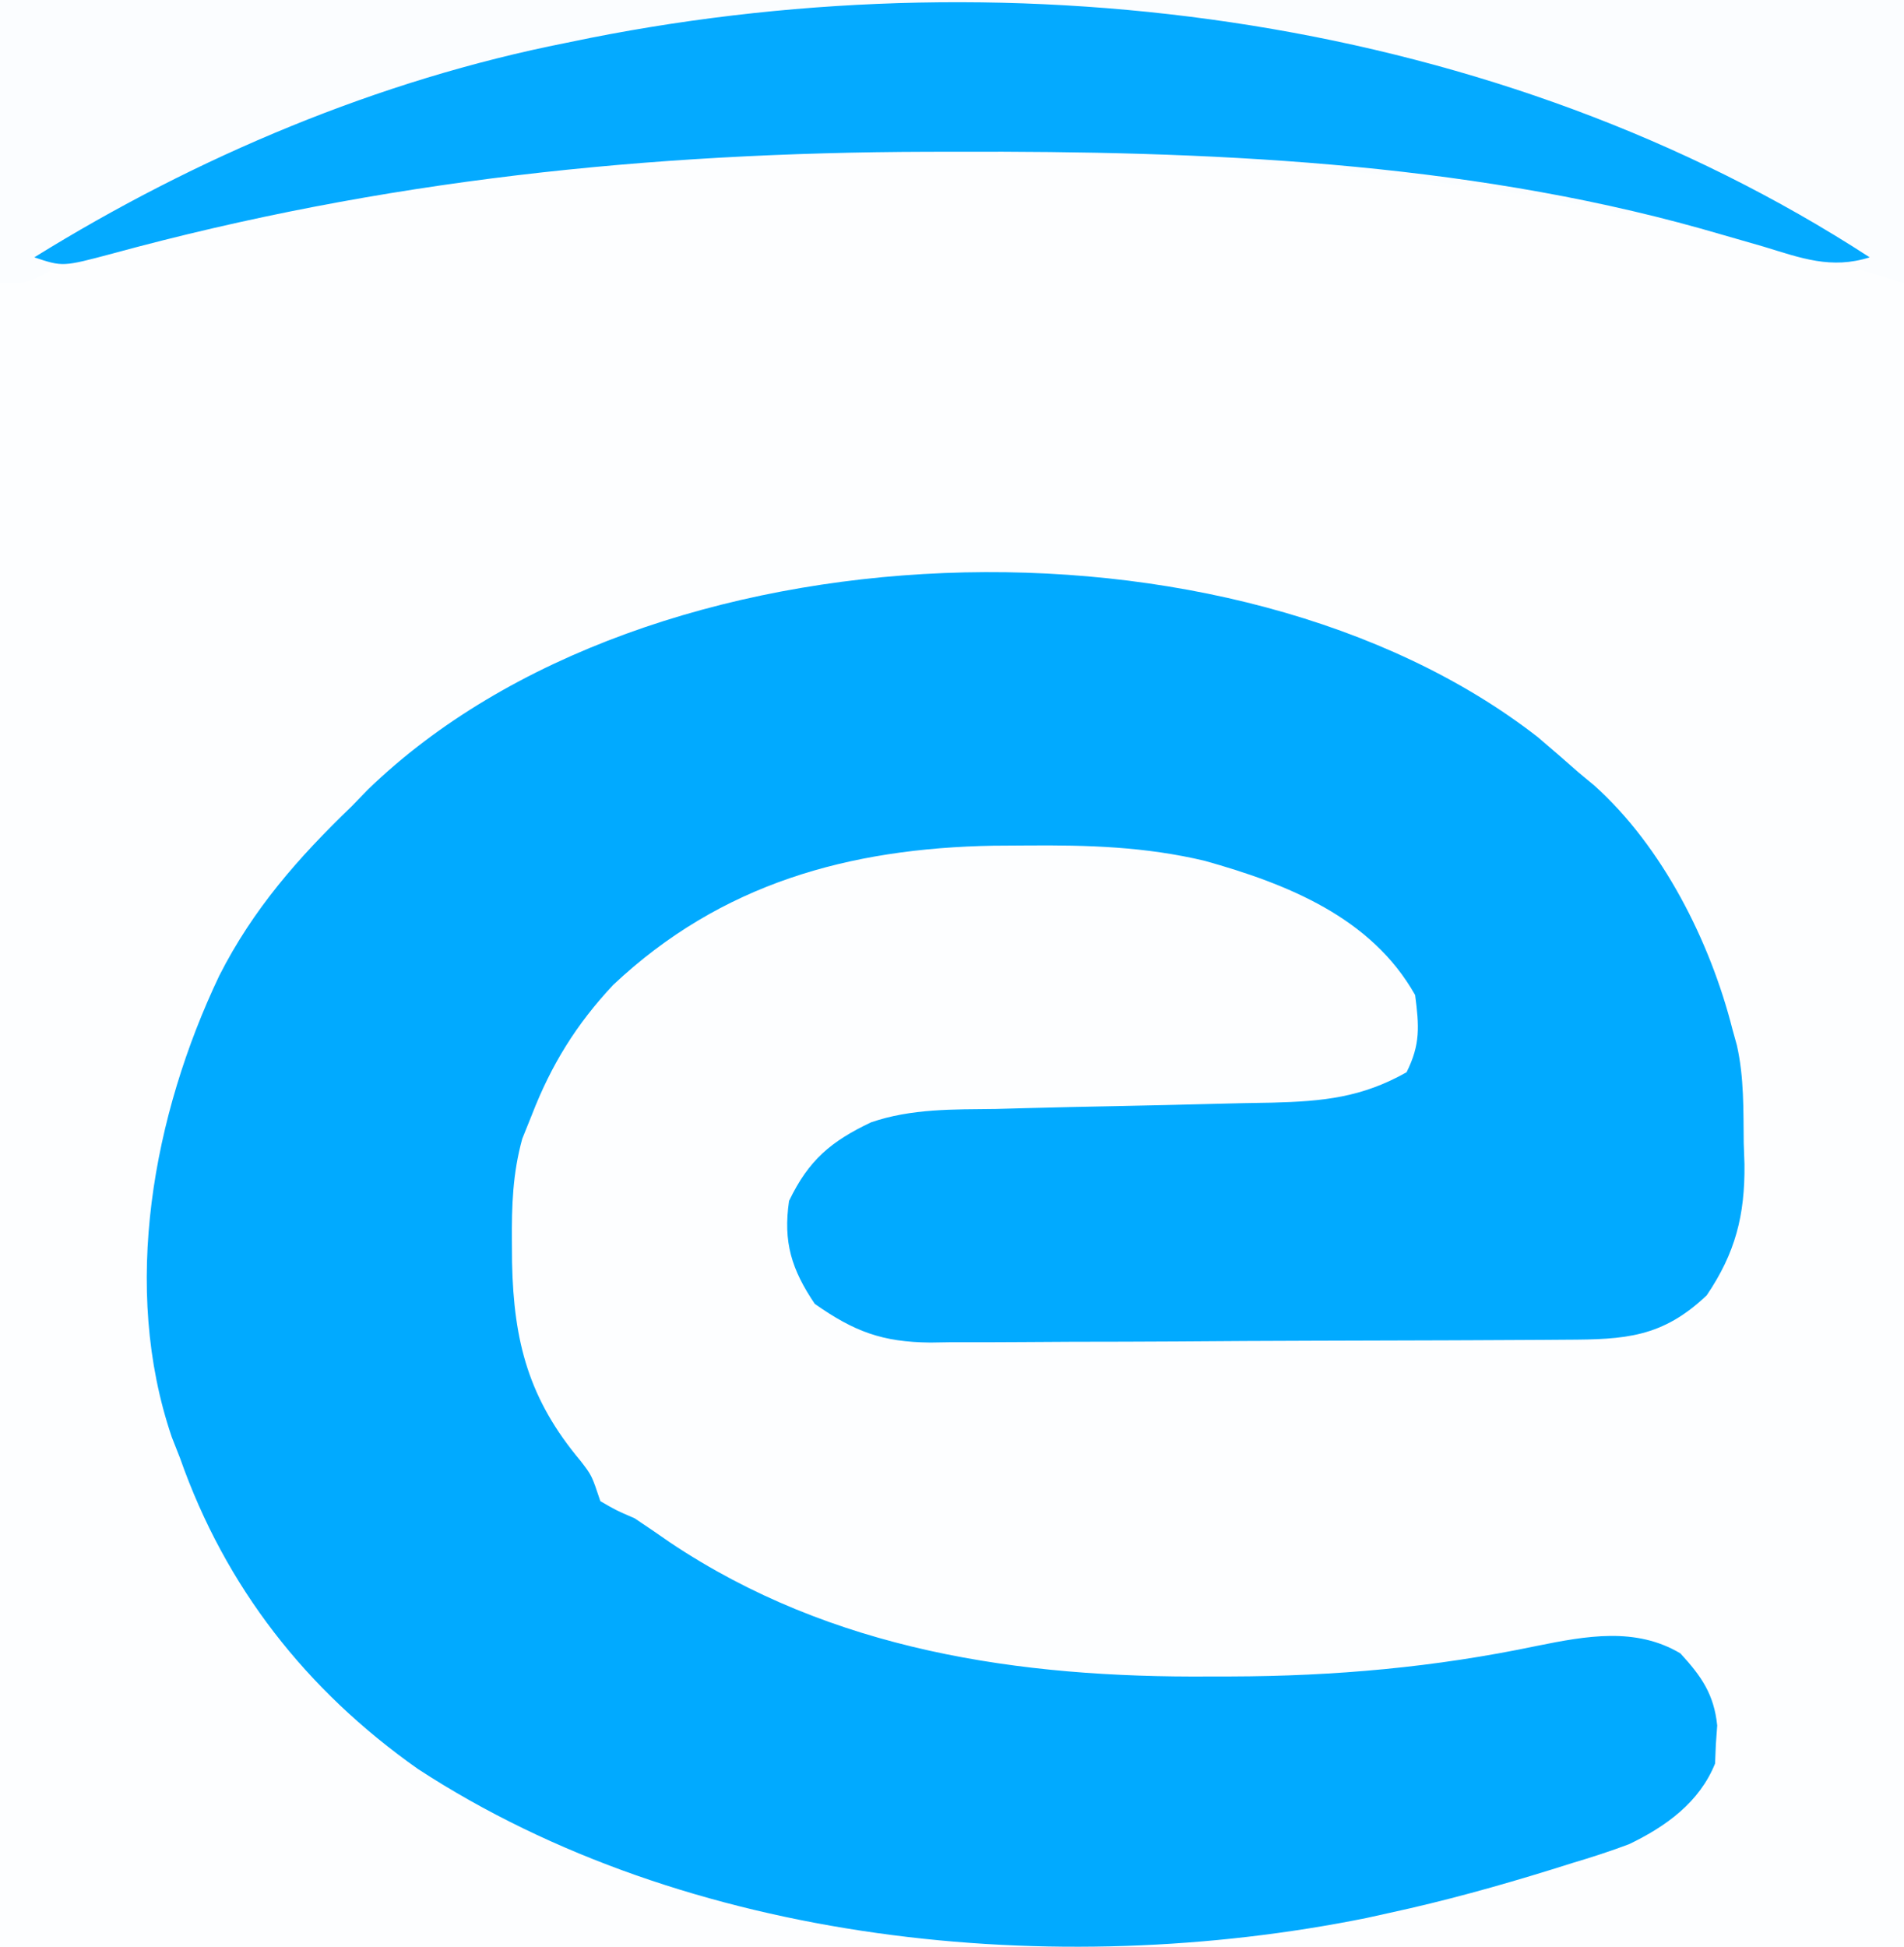 <?xml version="1.0" encoding="UTF-8"?>
<svg version="1.1" xmlns="http://www.w3.org/2000/svg" width="222" height="227">
<rect width="100%" height="100%" fill="#333333" stroke="none"/>
<path d="M0 0 C73.26 0 146.52 0 222 0 C222 74.91 222 149.82 222 227 C148.74 227 75.48 227 0 227 C0 152.09 0 77.18 0 0 Z " fill="#FDFEFF" transform="translate(0,0)"/>
<path d="M0 0 C1.575 1.339 3.139 2.692 4.688 4.062 C5.313 4.582 5.938 5.101 6.582 5.637 C14.527 12.757 20.093 23.814 22.688 34.062 C22.857 34.673 23.027 35.284 23.202 35.913 C24.052 39.678 23.956 43.467 24 47.312 C24.029 48.134 24.058 48.955 24.088 49.801 C24.149 55.718 23.03 60.128 19.688 65.062 C14.511 69.986 10.159 70.217 3.288 70.24 C2.431 70.246 1.574 70.253 0.69 70.259 C-2.149 70.279 -4.989 70.291 -7.828 70.301 C-9.284 70.307 -9.284 70.307 -10.769 70.313 C-15.906 70.334 -21.042 70.348 -26.179 70.358 C-31.48 70.369 -36.78 70.403 -42.081 70.443 C-46.161 70.469 -50.241 70.477 -54.321 70.481 C-56.275 70.486 -58.228 70.497 -60.182 70.516 C-62.92 70.54 -65.657 70.539 -68.396 70.532 C-69.198 70.545 -70 70.558 -70.827 70.571 C-76.432 70.52 -79.705 69.296 -84.312 66.062 C-87.016 62.051 -88.014 58.87 -87.312 54.062 C-85.012 49.269 -82.396 47.111 -77.755 44.899 C-73.014 43.276 -68.15 43.402 -63.184 43.34 C-62.035 43.308 -60.887 43.277 -59.703 43.244 C-56.052 43.145 -52.402 43.07 -48.75 43 C-45.095 42.925 -41.44 42.844 -37.786 42.745 C-35.518 42.685 -33.25 42.637 -30.981 42.605 C-25.042 42.45 -20.529 42.008 -15.312 39.062 C-13.682 35.802 -13.845 33.684 -14.312 30.062 C-19.41 21.002 -29.259 17.1 -38.812 14.422 C-45.763 12.759 -52.503 12.565 -59.625 12.625 C-60.904 12.633 -62.182 12.642 -63.5 12.65 C-80.313 12.951 -95.258 17.062 -107.812 28.875 C-112.123 33.473 -115.042 38.198 -117.312 44.062 C-117.677 44.97 -118.042 45.877 -118.418 46.812 C-119.539 50.886 -119.656 54.607 -119.625 58.812 C-119.619 59.611 -119.614 60.409 -119.608 61.232 C-119.417 70.503 -117.652 77.181 -111.617 84.371 C-110.312 86.062 -110.312 86.062 -109.312 89.062 C-107.472 90.129 -107.472 90.129 -105.312 91.062 C-103.926 91.983 -102.551 92.921 -101.188 93.875 C-82.344 106.489 -60.47 109.665 -38.25 109.5 C-37.452 109.499 -36.654 109.498 -35.832 109.497 C-23.674 109.464 -12.068 108.438 -0.141 105.938 C5.642 104.77 11.412 103.707 16.625 106.812 C19.069 109.479 20.533 111.568 20.91 115.211 C20.857 115.946 20.804 116.68 20.75 117.438 C20.72 118.167 20.691 118.897 20.66 119.648 C18.841 124.164 14.94 126.983 10.62 129.054 C8.432 129.877 6.24 130.584 4 131.25 C2.814 131.623 2.814 131.623 1.603 132.003 C-4.642 133.937 -10.921 135.681 -17.312 137.062 C-18.186 137.256 -19.06 137.449 -19.961 137.648 C-56.164 144.974 -99.155 140.8 -130.6 120.271 C-143.598 111.1 -153.032 99.084 -158.312 84.062 C-158.632 83.249 -158.952 82.436 -159.281 81.598 C-165.222 64.189 -161.459 44.009 -153.75 27.812 C-149.805 20.038 -144.554 14.073 -138.312 8.062 C-137.363 7.084 -137.363 7.084 -136.395 6.086 C-103.763 -25.465 -35.424 -27.593 0 0 Z " fill="#01AAFF" transform="translate(179.312,85.938)"/>
<path d="M0 0 C73.26 0 146.52 0 222 0 C222 10.89 222 21.78 222 33 C218.7 32.01 215.4 31.02 212 30 C178.829 21.273 145.857 17.571 111.562 17.688 C110.436 17.689 109.31 17.691 108.149 17.693 C80.575 17.768 53.93 19.669 27 26 C26.031 26.225 25.061 26.45 24.062 26.682 C19.662 27.714 15.267 28.771 10.887 29.887 C10.229 30.054 9.571 30.221 8.893 30.393 C6.926 30.965 6.926 30.965 4.945 32.07 C3 33 3 33 0 33 C0 22.11 0 11.22 0 0 Z " fill="#FBFDFF" transform="translate(0,0)"/>
<path d="M0 0 C-4.5 1.421 -8.001 0.084 -12.375 -1.25 C-14.011 -1.724 -15.648 -2.196 -17.285 -2.664 C-18.091 -2.895 -18.897 -3.126 -19.727 -3.364 C-47.674 -11.181 -77.597 -12.41 -106.438 -12.312 C-107.564 -12.311 -108.69 -12.309 -109.851 -12.307 C-142.37 -12.219 -173.429 -9.024 -204.9 -0.436 C-210.685 1.105 -210.685 1.105 -214 0 C-195.11 -11.716 -173.843 -20.685 -152 -25 C-151.064 -25.192 -150.129 -25.383 -149.165 -25.581 C-99.15 -35.455 -43.225 -28.073 0 0 Z " fill="#04AAFF" transform="translate(218,30)"/>
</svg>
